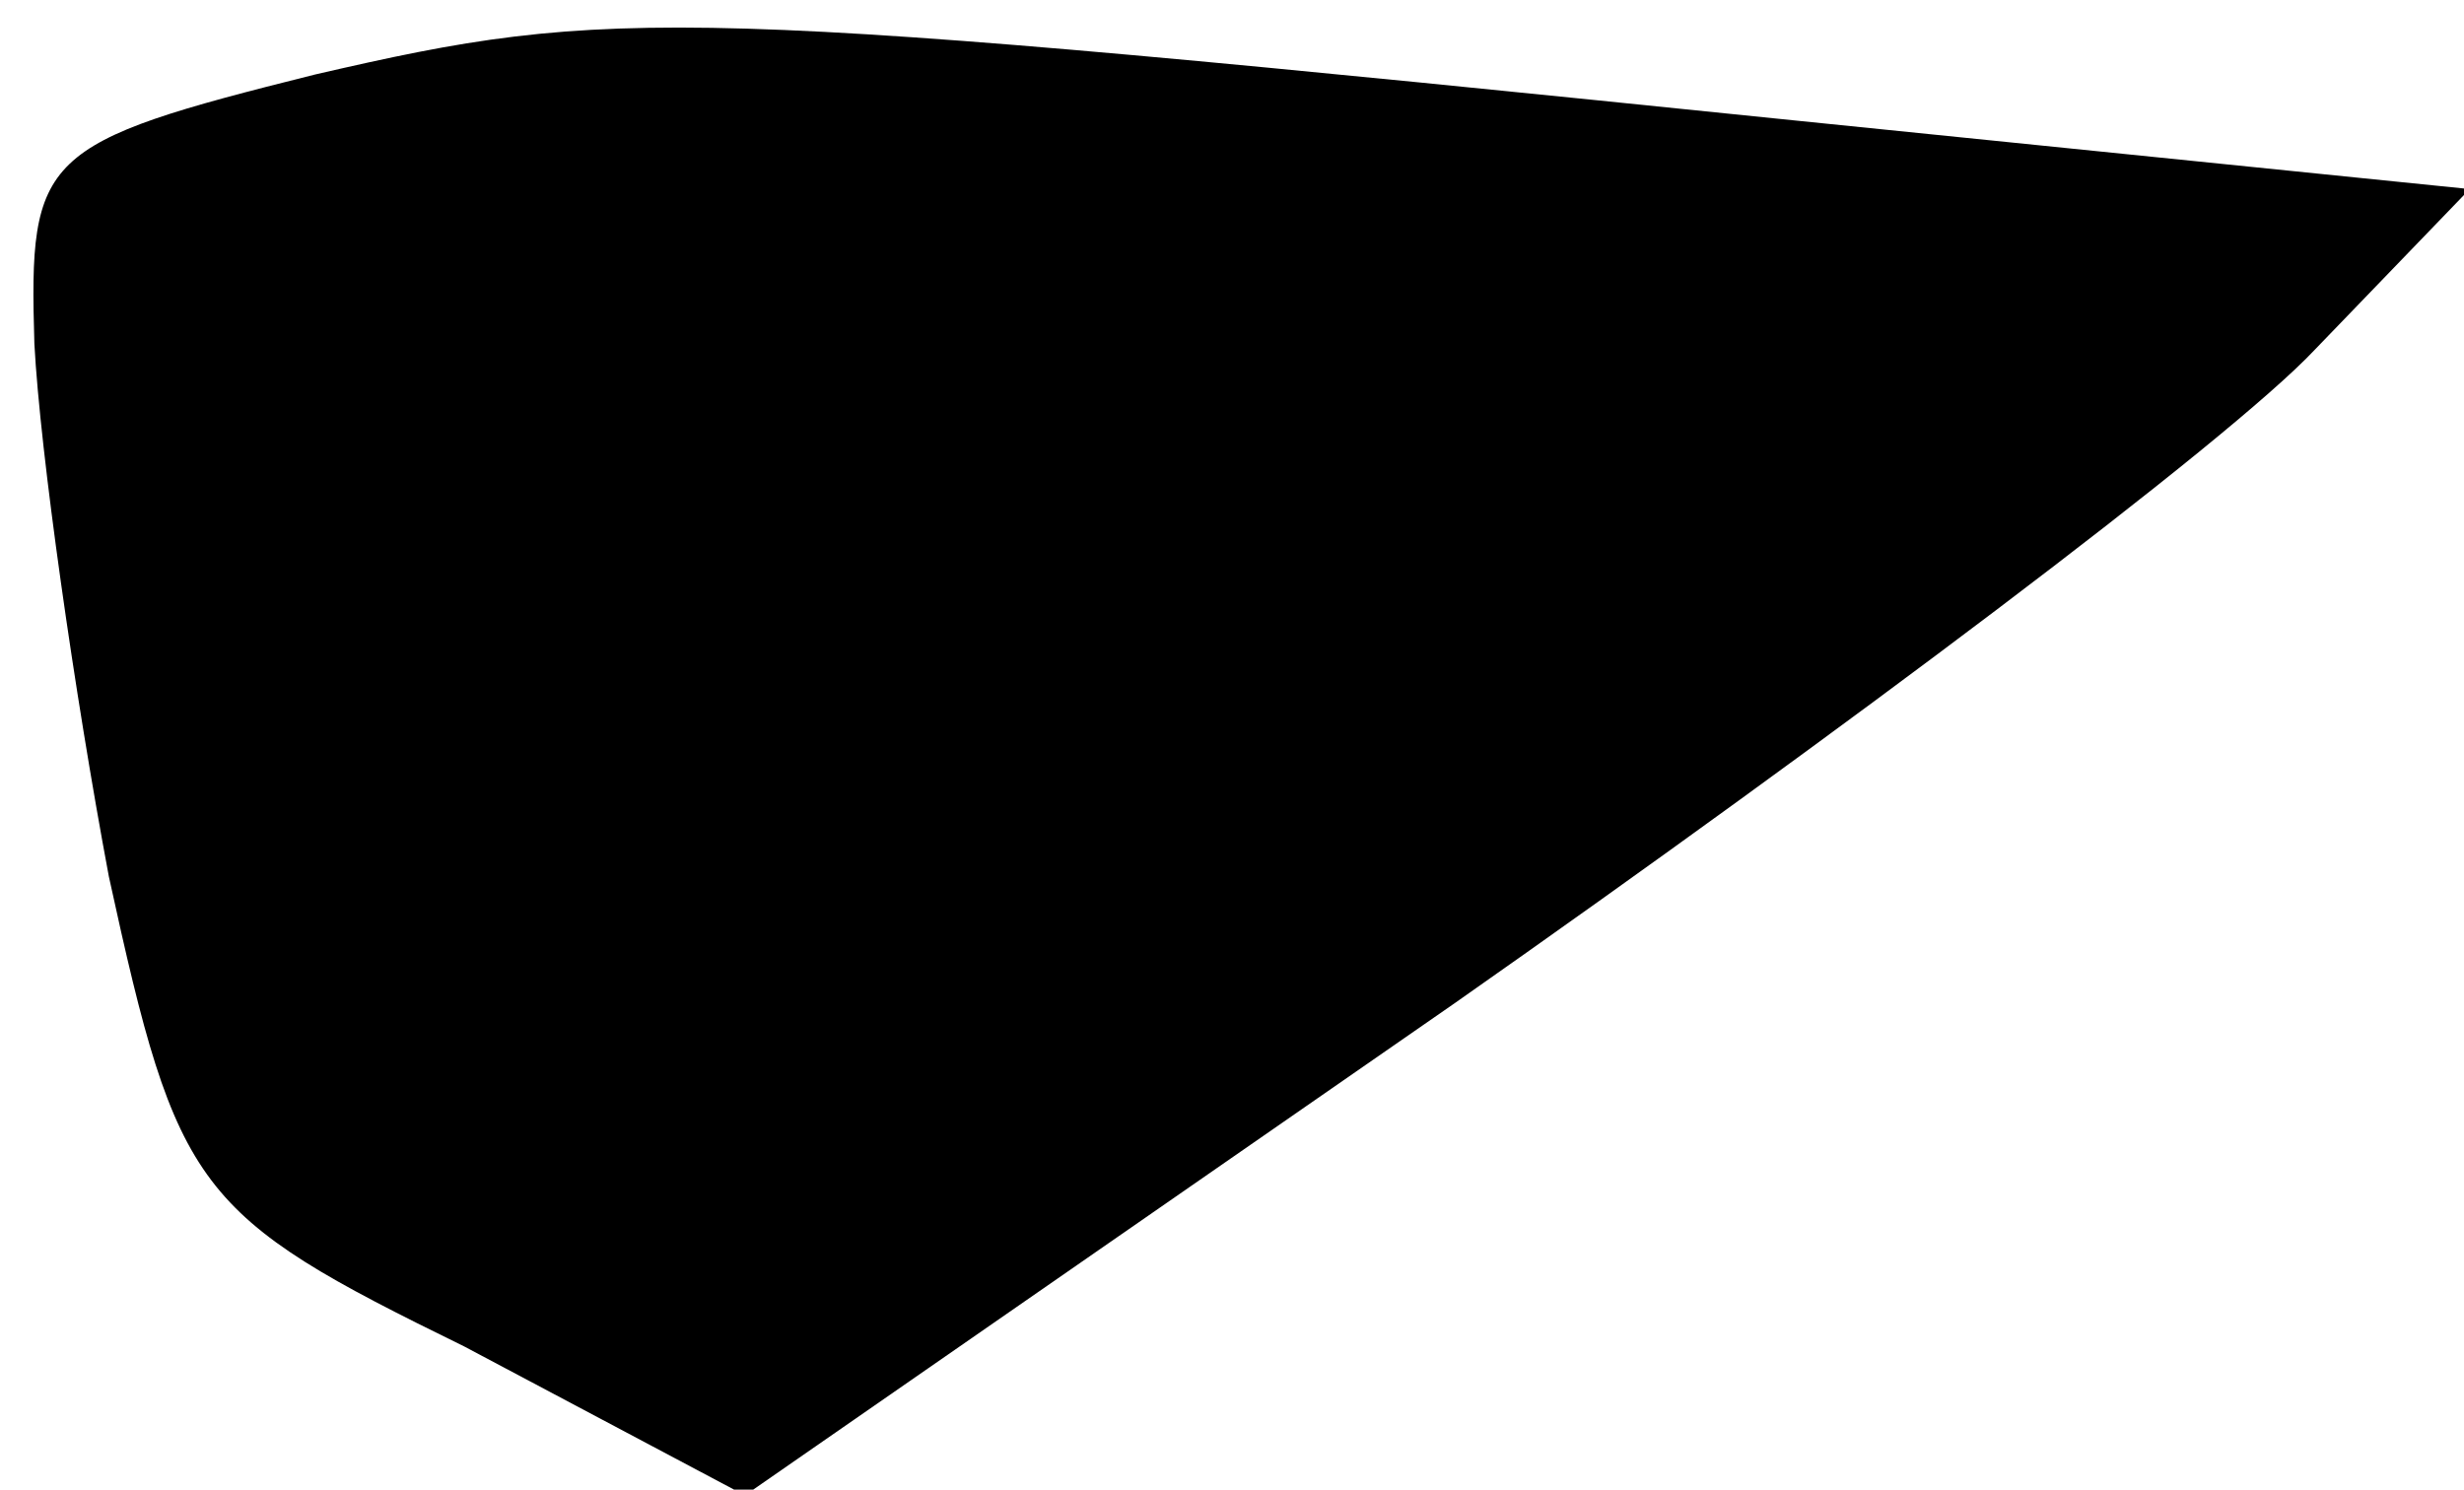 <?xml version="1.0" standalone="no"?>
<!DOCTYPE svg PUBLIC "-//W3C//DTD SVG 20010904//EN"
 "http://www.w3.org/TR/2001/REC-SVG-20010904/DTD/svg10.dtd">
<svg version="1.0" xmlns="http://www.w3.org/2000/svg"
 width="43pt" height="26pt" viewBox="0 0 43 26"
 preserveAspectRatio="xMidYMid meet">
<g transform="translate(0,26) scale(0.1,-0.1)"
fill="#000000" stroke="none">
<path fill="#000000" stroke="none" d="M55 247 c-48 -12 -50 -14 -49 -47 1
-19 7 -61 13 -93 12 -55 15 -59 62 -82 l49 -26 124 86 c67 47 135 98 150 114
l27 28 -118 12 c-195 20 -206 20 -258 8z"/>
</g>
</svg>
